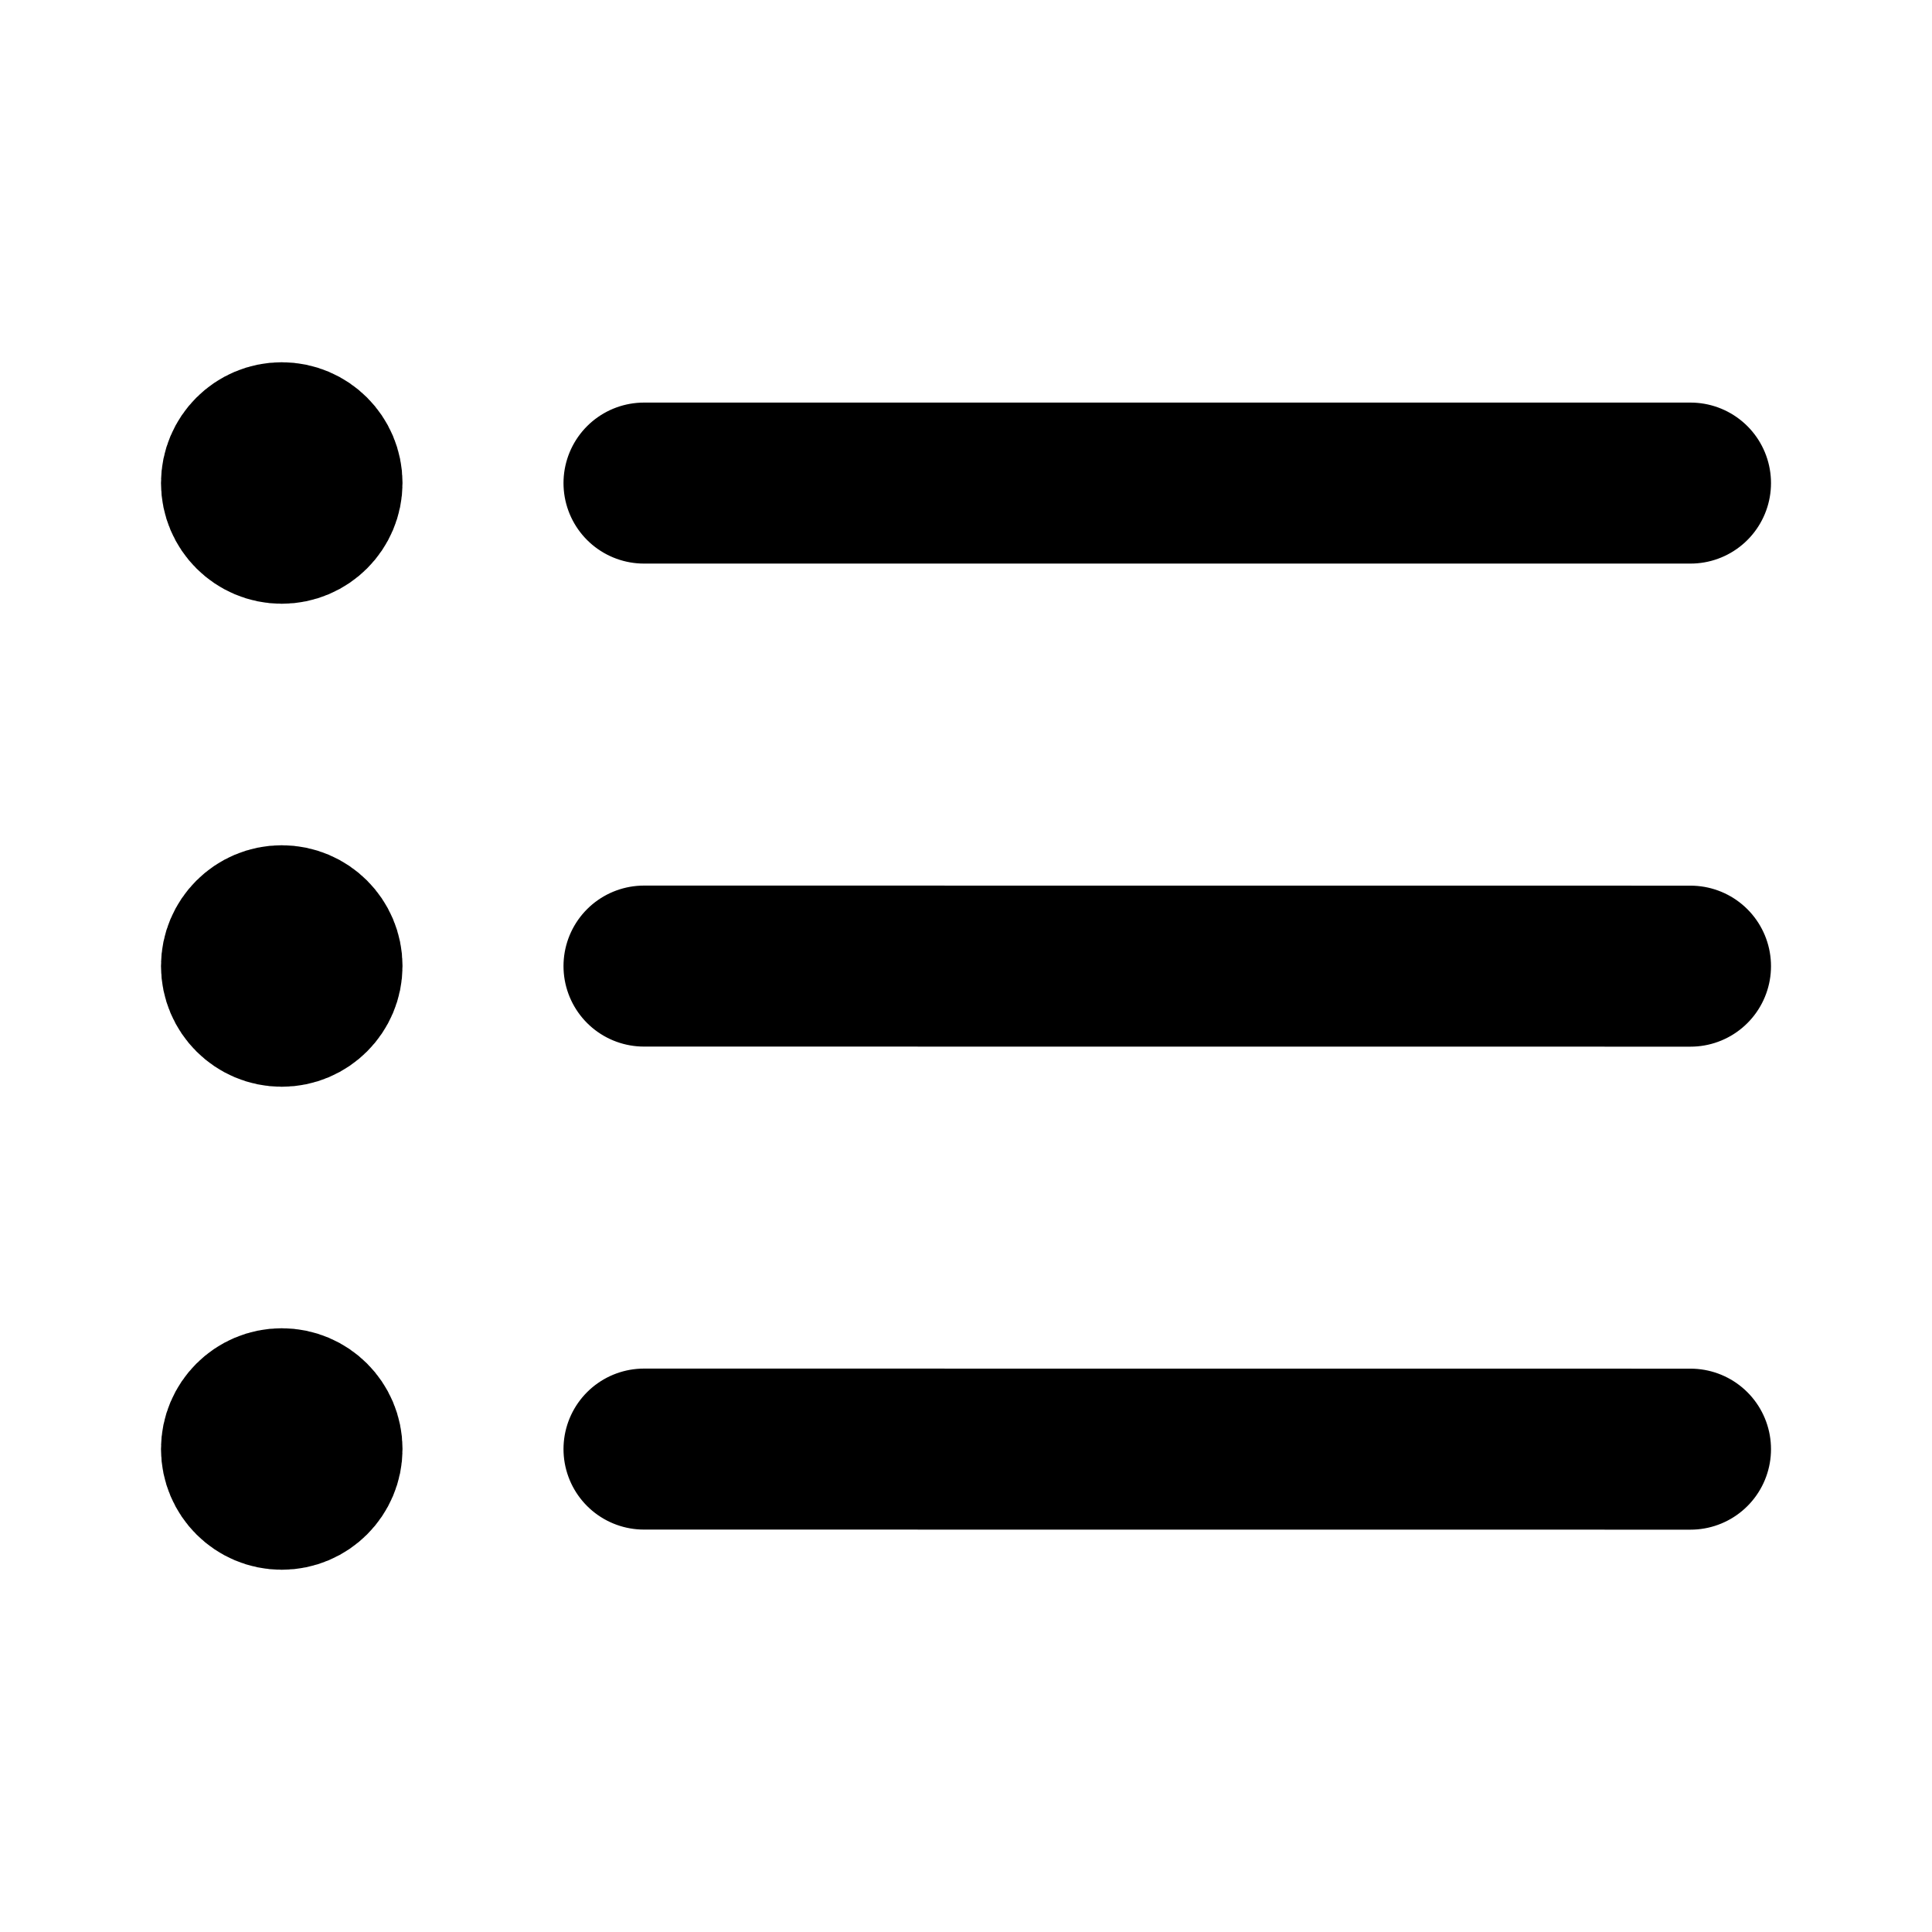 <?xml version="1.0" encoding="utf-8"?><!-- Uploaded to: SVG Repo, www.svgrepo.com, Generator: SVG Repo Mixer Tools -->
<svg width="800px" height="800px" viewBox="0 0 24 24" fill="currentColor" xmlns="http://www.w3.org/2000/svg">
<path d="M8 6.001L21 6.001M8 12.001L21 12.002M8 18.001L21 18.002M3.5 6H3.51M3.5 12H3.51M3.5 18H3.51M4 6C4 6.276 3.776 6.5 3.5 6.5C3.224 6.5 3 6.276 3 6C3 5.724 3.224 5.5 3.5 5.5C3.776 5.5 4 5.724 4 6ZM4 12C4 12.276 3.776 12.5 3.5 12.5C3.224 12.5 3 12.276 3 12C3 11.724 3.224 11.5 3.5 11.5C3.776 11.5 4 11.724 4 12ZM4 18C4 18.276 3.776 18.5 3.5 18.5C3.224 18.5 3 18.276 3 18C3 17.724 3.224 17.5 3.5 17.5C3.776 17.5 4 17.724 4 18Z" stroke="#000000" stroke-width="2" stroke-linecap="round" stroke-linejoin="round"/>
</svg>